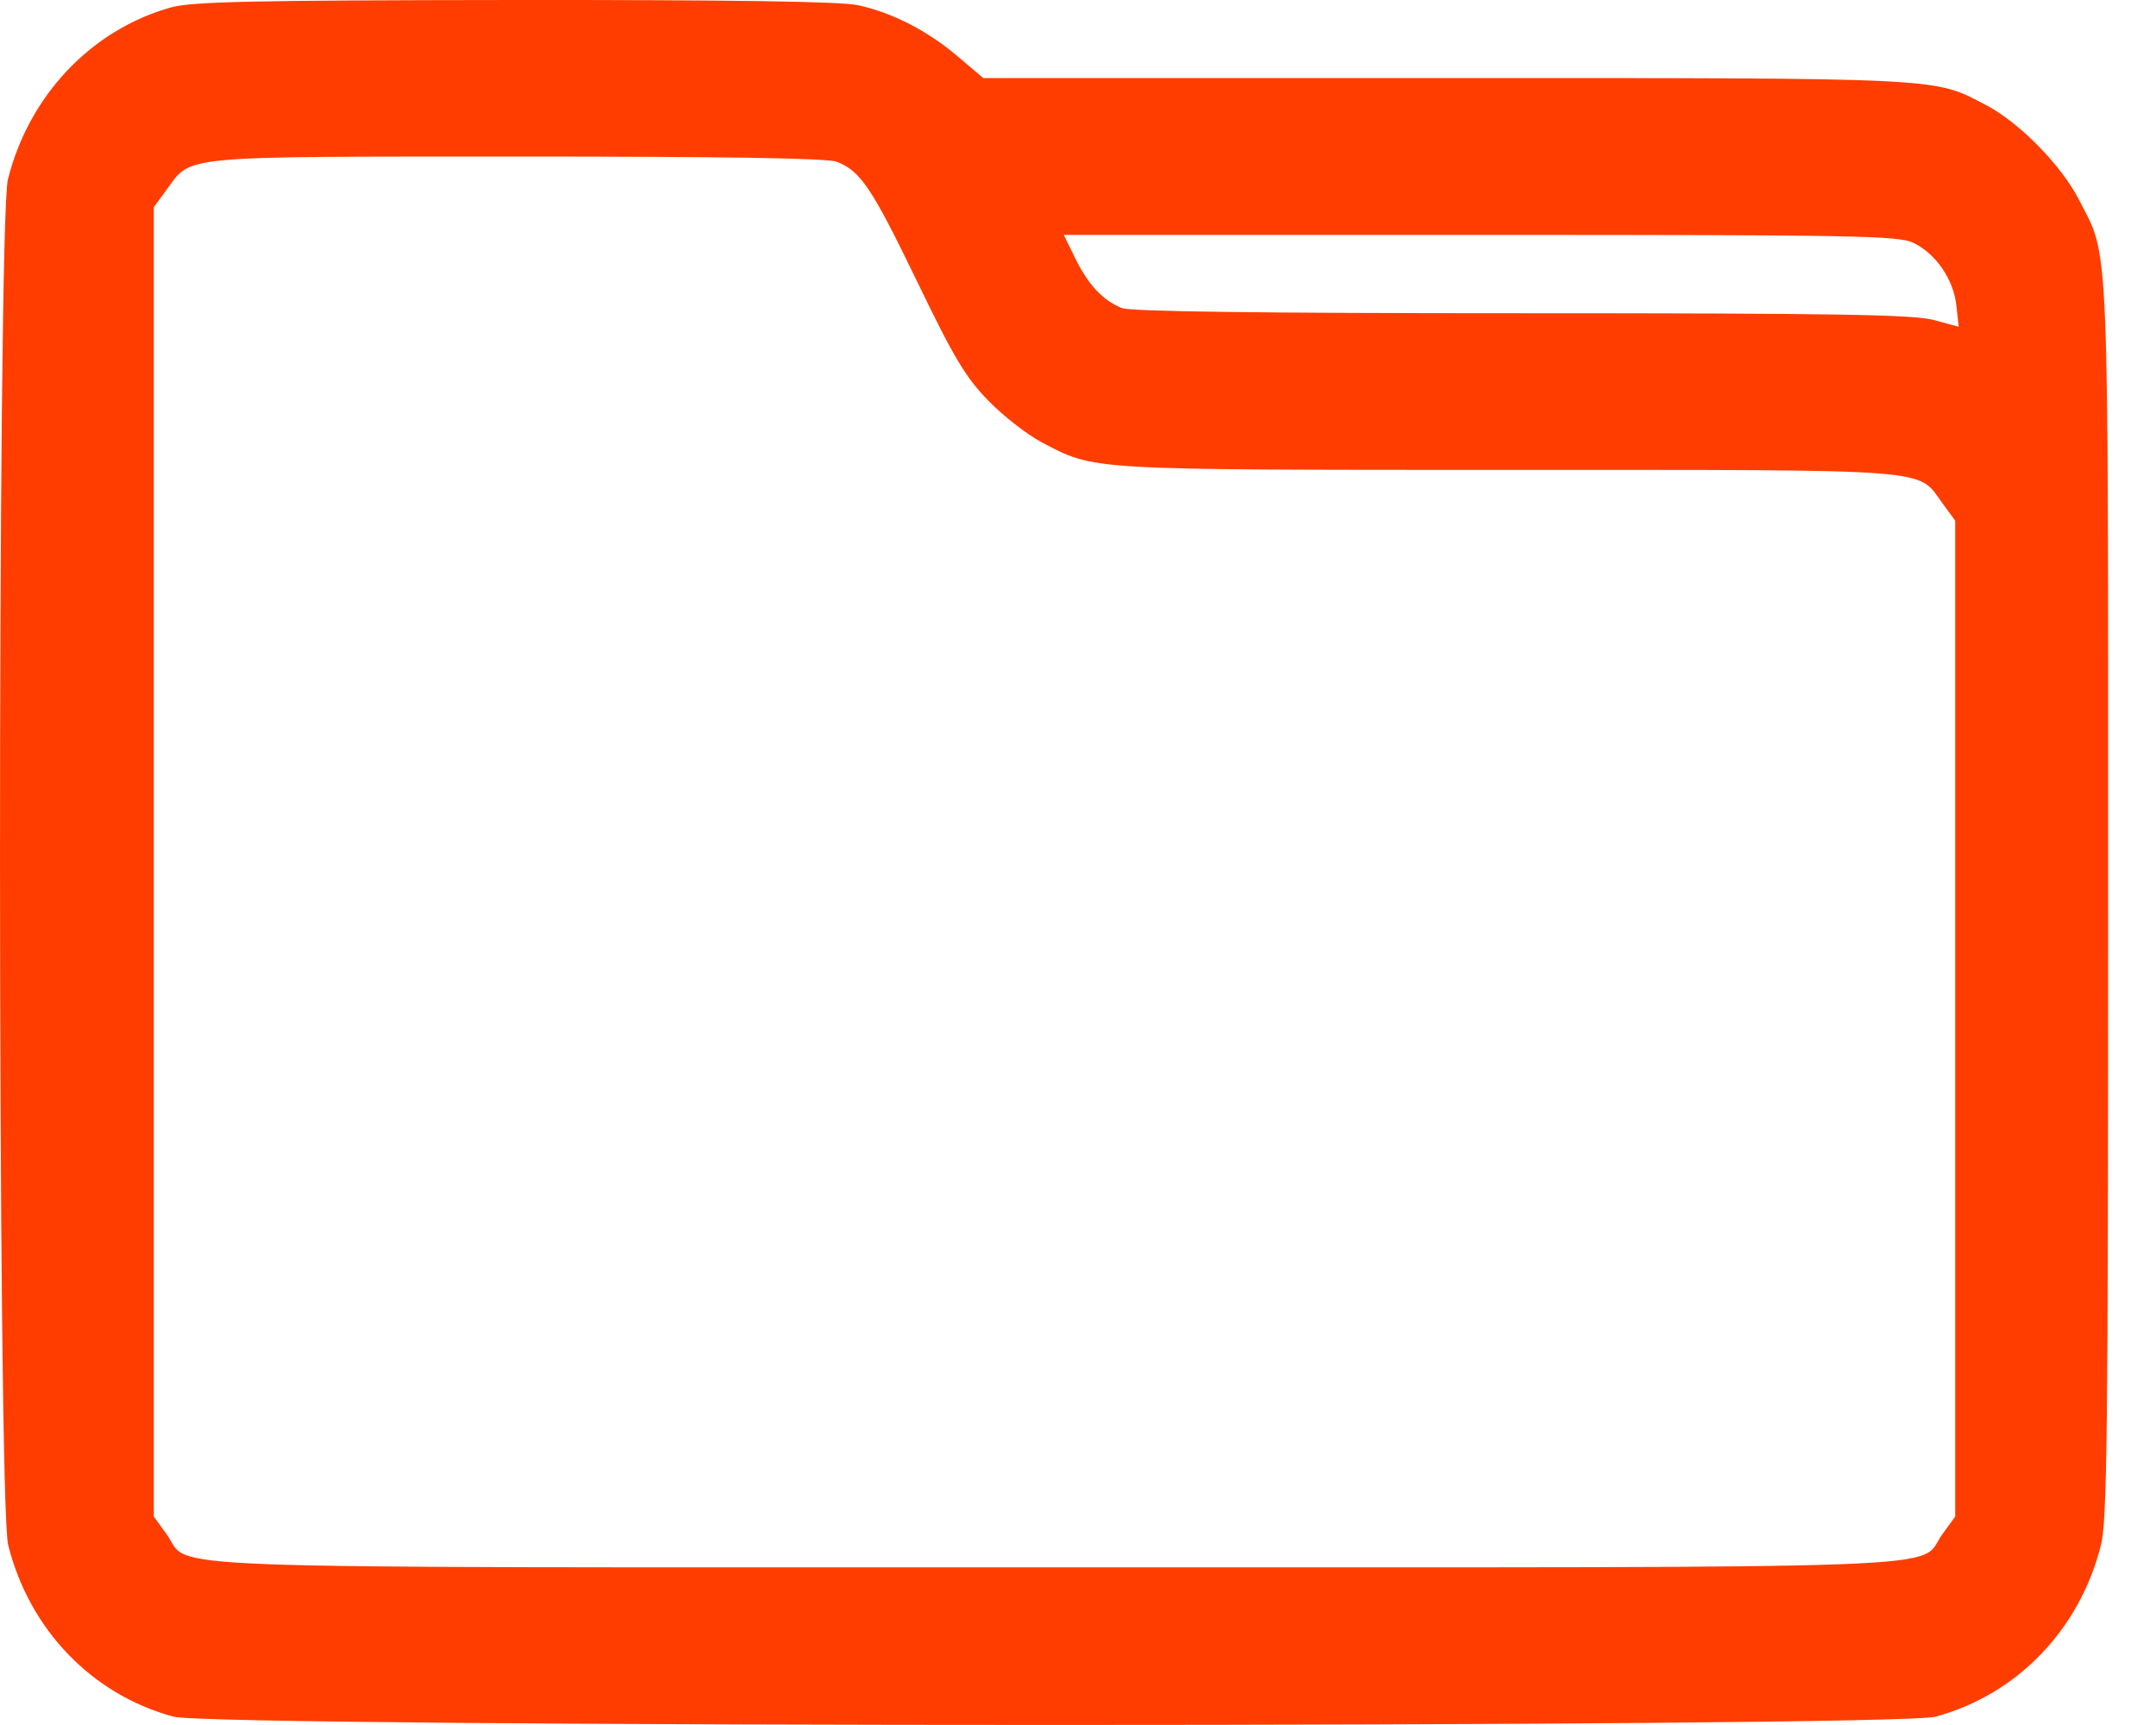 <svg width="15" height="12" viewBox="0 0 15 12" fill="none" xmlns="http://www.w3.org/2000/svg">
<path fill-rule="evenodd" clip-rule="evenodd" d="M1.188 0.052C0.635 0.207 0.201 0.665 0.055 1.248C-0.019 1.546 -0.018 10.45 0.057 10.748C0.204 11.336 0.64 11.789 1.207 11.942C1.49 12.019 13.183 12.019 13.466 11.942C14.033 11.789 14.47 11.336 14.617 10.748C14.66 10.573 14.667 10.001 14.667 6.268C14.667 1.56 14.677 1.803 14.465 1.391C14.343 1.152 14.053 0.856 13.823 0.734C13.45 0.538 13.559 0.543 10.06 0.543H6.841L6.663 0.392C6.453 0.214 6.209 0.088 5.969 0.036C5.85 0.01 5.091 -0.001 3.58 0C1.753 0.002 1.334 0.011 1.188 0.052ZM5.821 1.125C5.987 1.19 6.063 1.302 6.378 1.953C6.641 2.497 6.718 2.625 6.877 2.788C6.98 2.894 7.146 3.023 7.246 3.076C7.621 3.273 7.543 3.268 10.489 3.269C13.507 3.269 13.335 3.256 13.515 3.502L13.603 3.622V7.086V10.55L13.515 10.671C13.33 10.923 13.866 10.903 7.337 10.903C0.807 10.903 1.343 10.923 1.158 10.671L1.07 10.55V5.996V1.441L1.158 1.321C1.335 1.079 1.224 1.09 3.596 1.089C5.029 1.089 5.759 1.1 5.821 1.125ZM13.314 1.69C13.47 1.767 13.591 1.944 13.611 2.124L13.627 2.273L13.453 2.226C13.311 2.188 12.773 2.179 10.588 2.179C8.761 2.179 7.868 2.167 7.805 2.143C7.673 2.09 7.571 1.981 7.48 1.795L7.401 1.634H10.301C12.921 1.634 13.211 1.639 13.314 1.69Z" fill="#FF3D00"/>
</svg>
